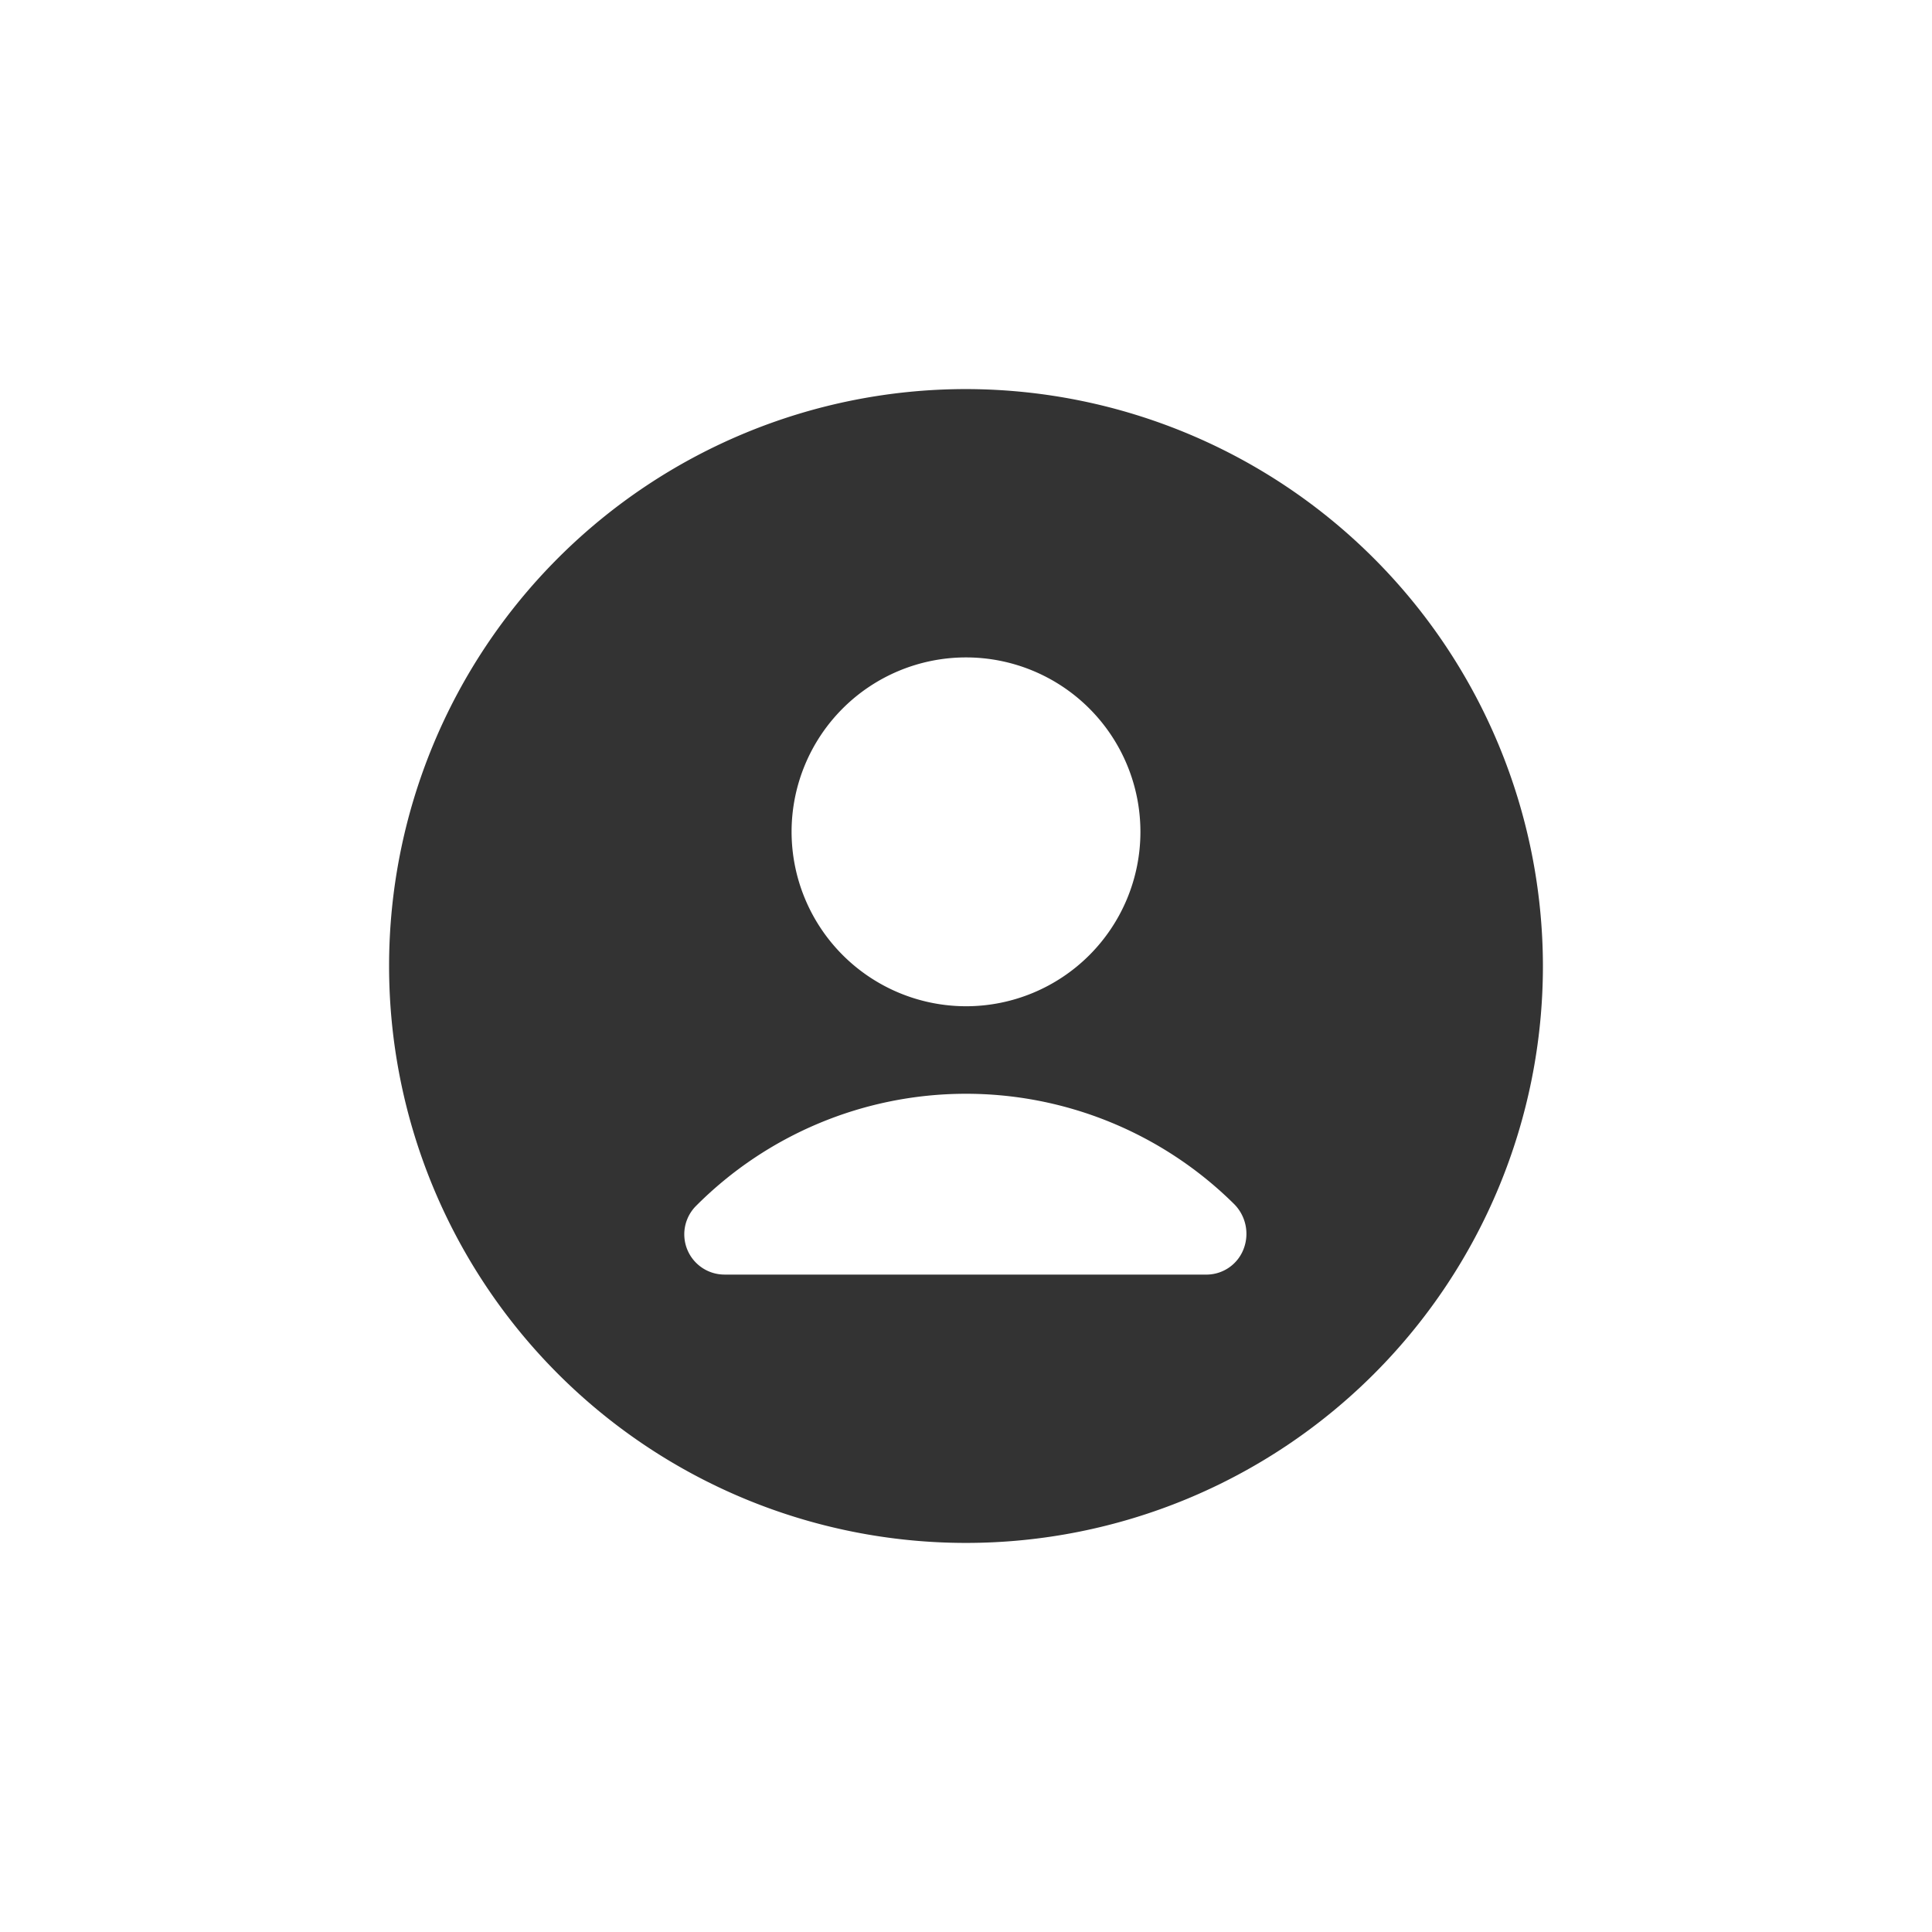 <svg xmlns="http://www.w3.org/2000/svg" xmlns:xlink="http://www.w3.org/1999/xlink" width="36" height="36" viewBox="0 0 36 36"><defs><style>.a{fill:none;}.b{fill:#333;}.c{clip-path:url(#a);}.d{fill:#ffb9b9;opacity:0;}.e{clip-path:url(#b);}</style><clipPath id="a"><rect class="a" width="36" height="36"/></clipPath><clipPath id="b"><rect class="b" width="21.5" height="21.5"/></clipPath></defs><g class="c"><g transform="translate(-310 -734)"><rect class="d" width="36" height="36" transform="translate(310 734)"/><g transform="translate(317.25 741.25)"><g class="e"><path class="b" d="M10.75,0A10.75,10.75,0,1,0,21.5,10.75,10.762,10.762,0,0,0,10.75,0m5.175,16.017a.742.742,0,0,1-.675.483h-9a.75.75,0,0,1-.532-1.278,7.1,7.1,0,0,1,10.023-.041.785.785,0,0,1,.184.836M7.5,8.25a3.25,3.25,0,1,1,3.25,3.25A3.254,3.254,0,0,1,7.5,8.25"/></g></g></g></g></svg>